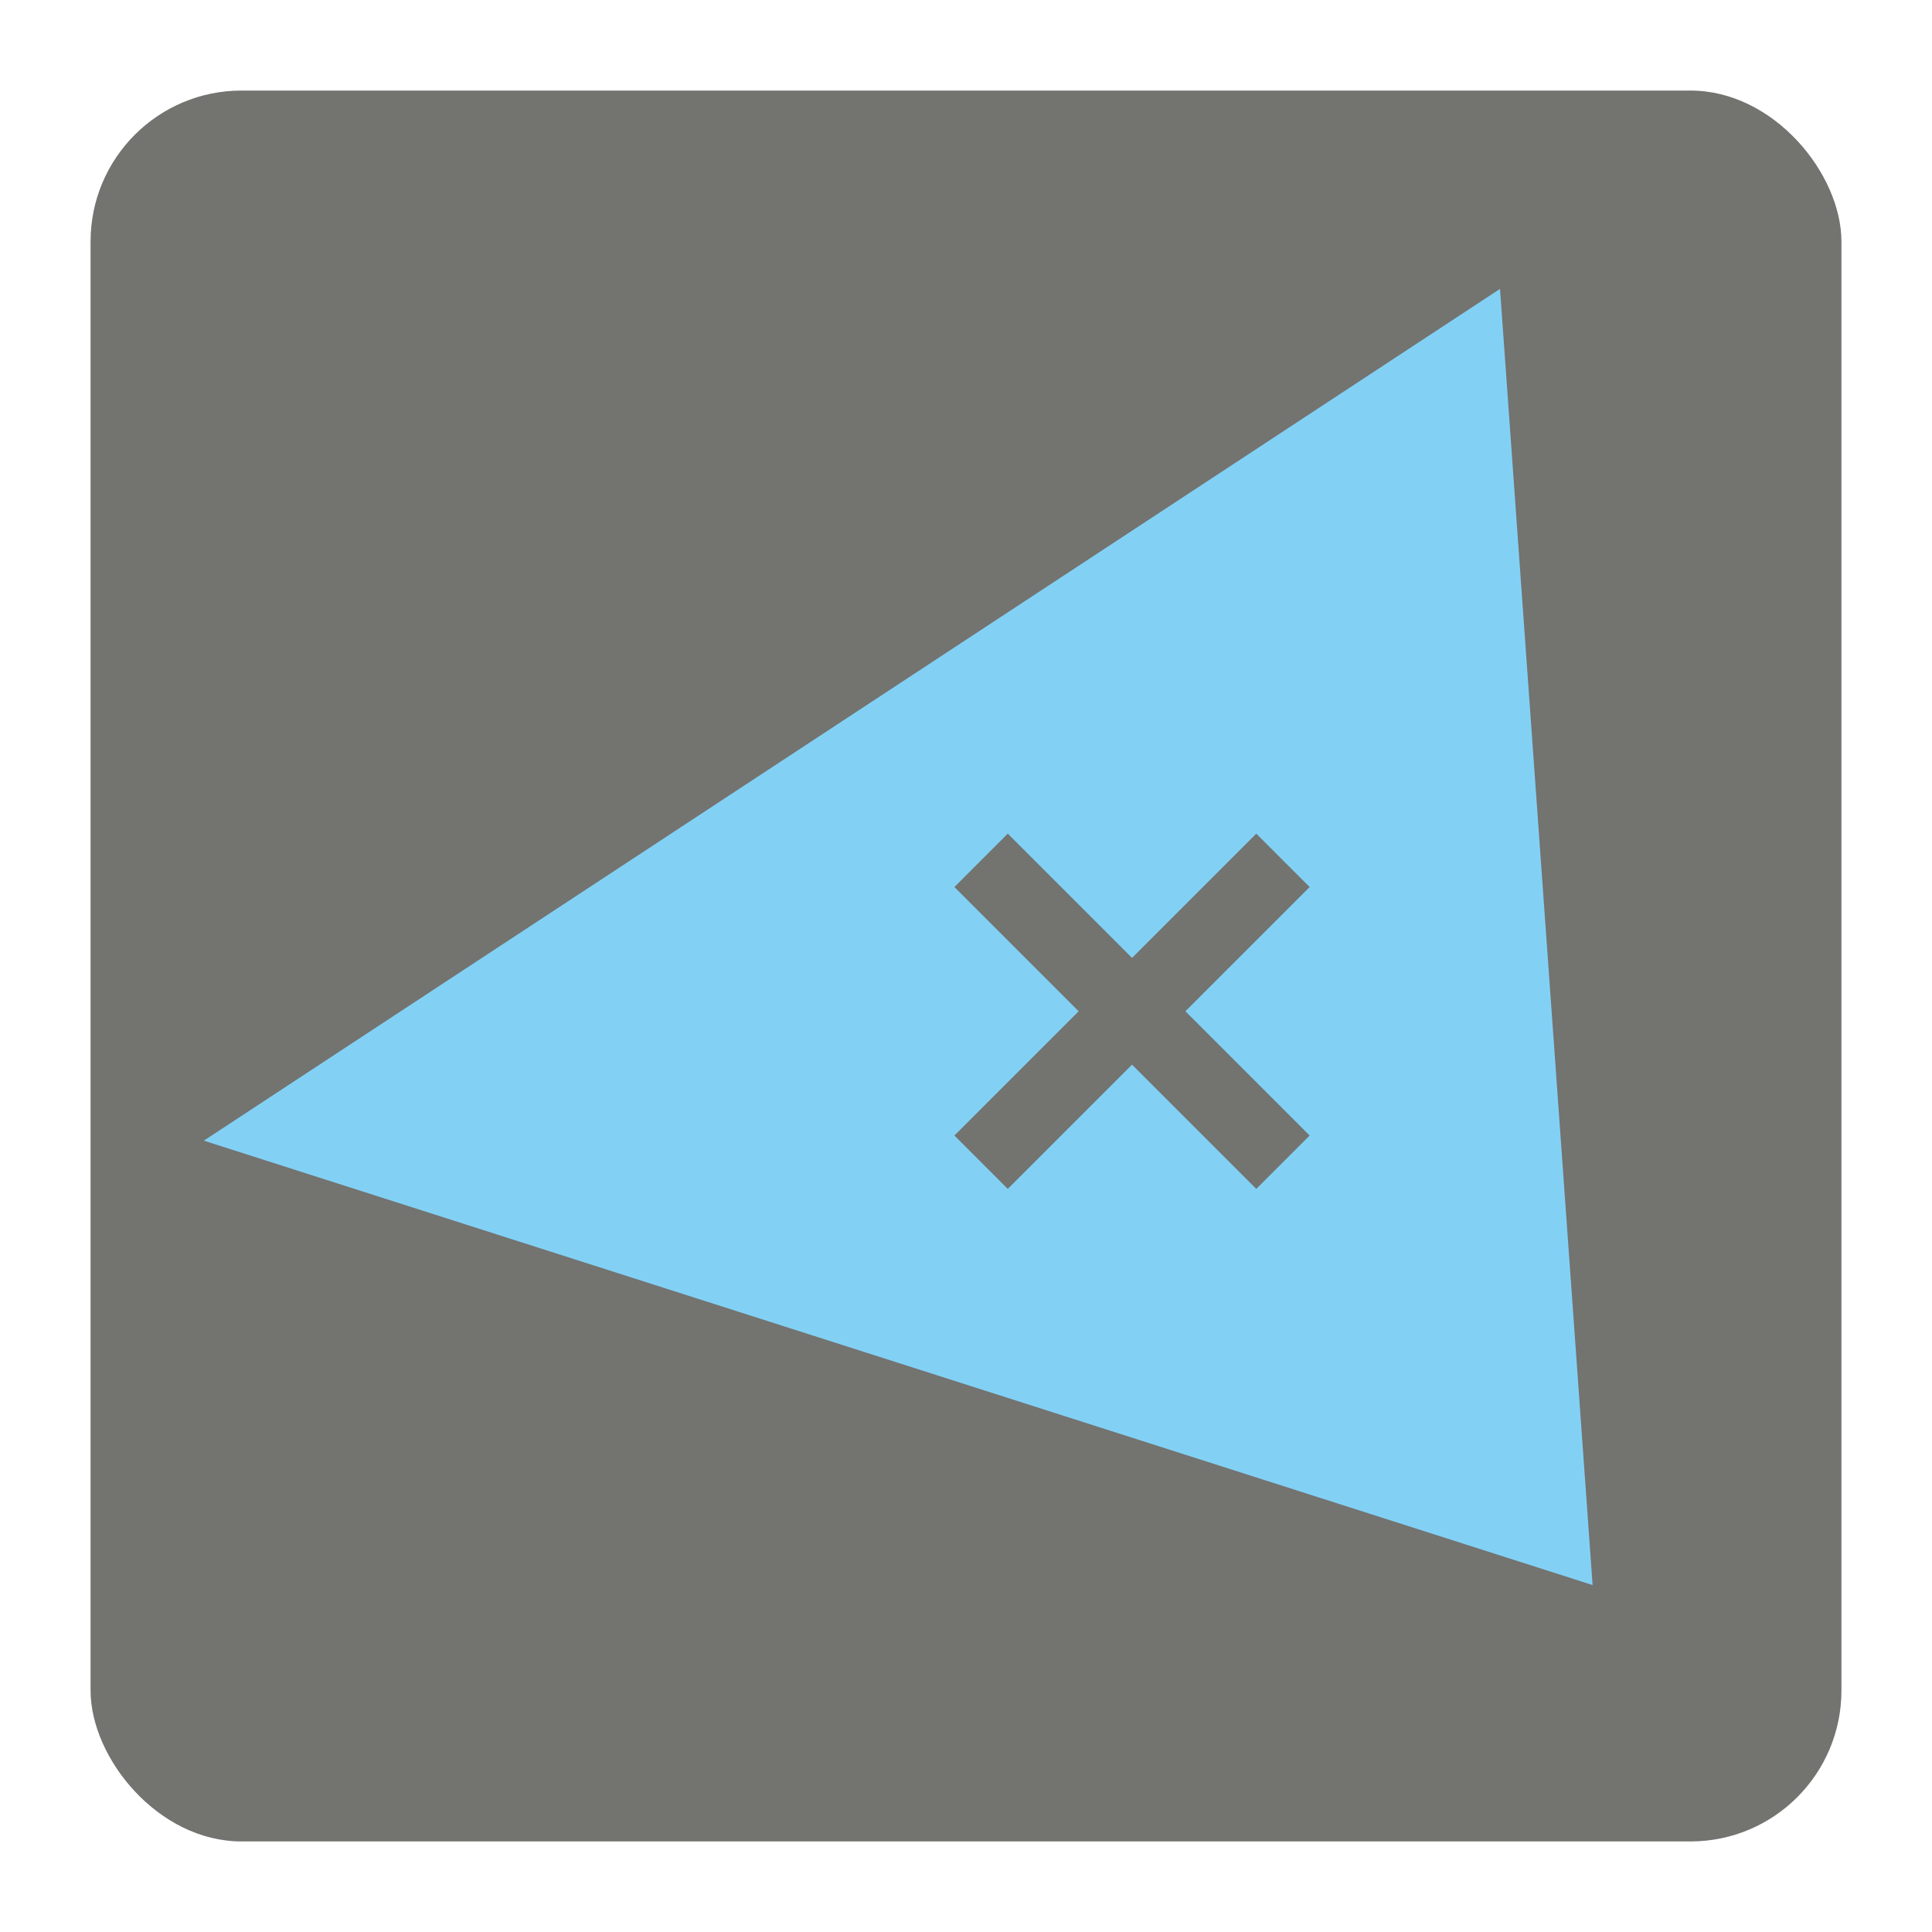 <?xml version="1.0" encoding="UTF-8" standalone="no"?>
<svg
   xmlns:dc="http://purl.org/dc/elements/1.1/"
   xmlns:cc="http://creativecommons.org/ns#"
   xmlns:rdf="http://www.w3.org/1999/02/22-rdf-syntax-ns#"
   xmlns:svg="http://www.w3.org/2000/svg"
   xmlns="http://www.w3.org/2000/svg"
   xmlns:sodipodi="http://sodipodi.sourceforge.net/DTD/sodipodi-0.dtd"
   xmlns:inkscape="http://www.inkscape.org/namespaces/inkscape"
   height="128"
   version="1.1"
   width="128"
   style="overflow: hidden; position: relative;"
   id="svg84"
   sodipodi:docname="enabled.svg"
   inkscape:version="0.92.4 (5da689c313, 2019-01-14)">
  <sodipodi:namedview
     pagecolor="#ffffff"
     bordercolor="#666666"
     borderopacity="1"
     objecttolerance="10"
     gridtolerance="10"
     guidetolerance="10"
     inkscape:pageopacity="0"
     inkscape:pageshadow="2"
     inkscape:window-width="1920"
     inkscape:window-height="1000"
     id="namedview86"
     showgrid="false"
     inkscape:zoom="6.0703125"
     inkscape:cx="64"
     inkscape:cy="64"
     inkscape:window-x="-11"
     inkscape:window-y="-11"
     inkscape:window-maximized="1"
     inkscape:current-layer="svg84" />
  <desc
     style="-webkit-tap-highlight-color: rgba(0, 0, 0, 0);"
     id="desc72">Created with Raphaël 2.2.0</desc>
  <defs
     style="-webkit-tap-highlight-color: rgba(0, 0, 0, 0);"
     id="defs74" />
  <rect
     x="6"
     y="6"
     width="116"
     height="116"
     rx="10"
     ry="10"
     fill="#737370"
     stroke="#000"
     stroke-width="0"
     style="-webkit-tap-highlight-color: rgba(0, 0, 0, 0);"
     id="rect76" />
  <path
     fill="#82d1f5"
     stroke="#82d1f5"
     d="M95,28L25,74L100,98Z"
     stroke-width="10"
     style="-webkit-tap-highlight-color: rgba(0, 0, 0, 0);"
     id="path78" />
  <path
     fill="none"
     stroke="#737370"
     d="M65,57L85,77"
     stroke-width="5"
     style="-webkit-tap-highlight-color: rgba(0, 0, 0, 0);"
     id="path80" />
  <path
     fill="none"
     stroke="#737370"
     d="M85,57L65,77"
     stroke-width="5"
     style="-webkit-tap-highlight-color: rgba(0, 0, 0, 0);"
     id="path82" />
</svg>
